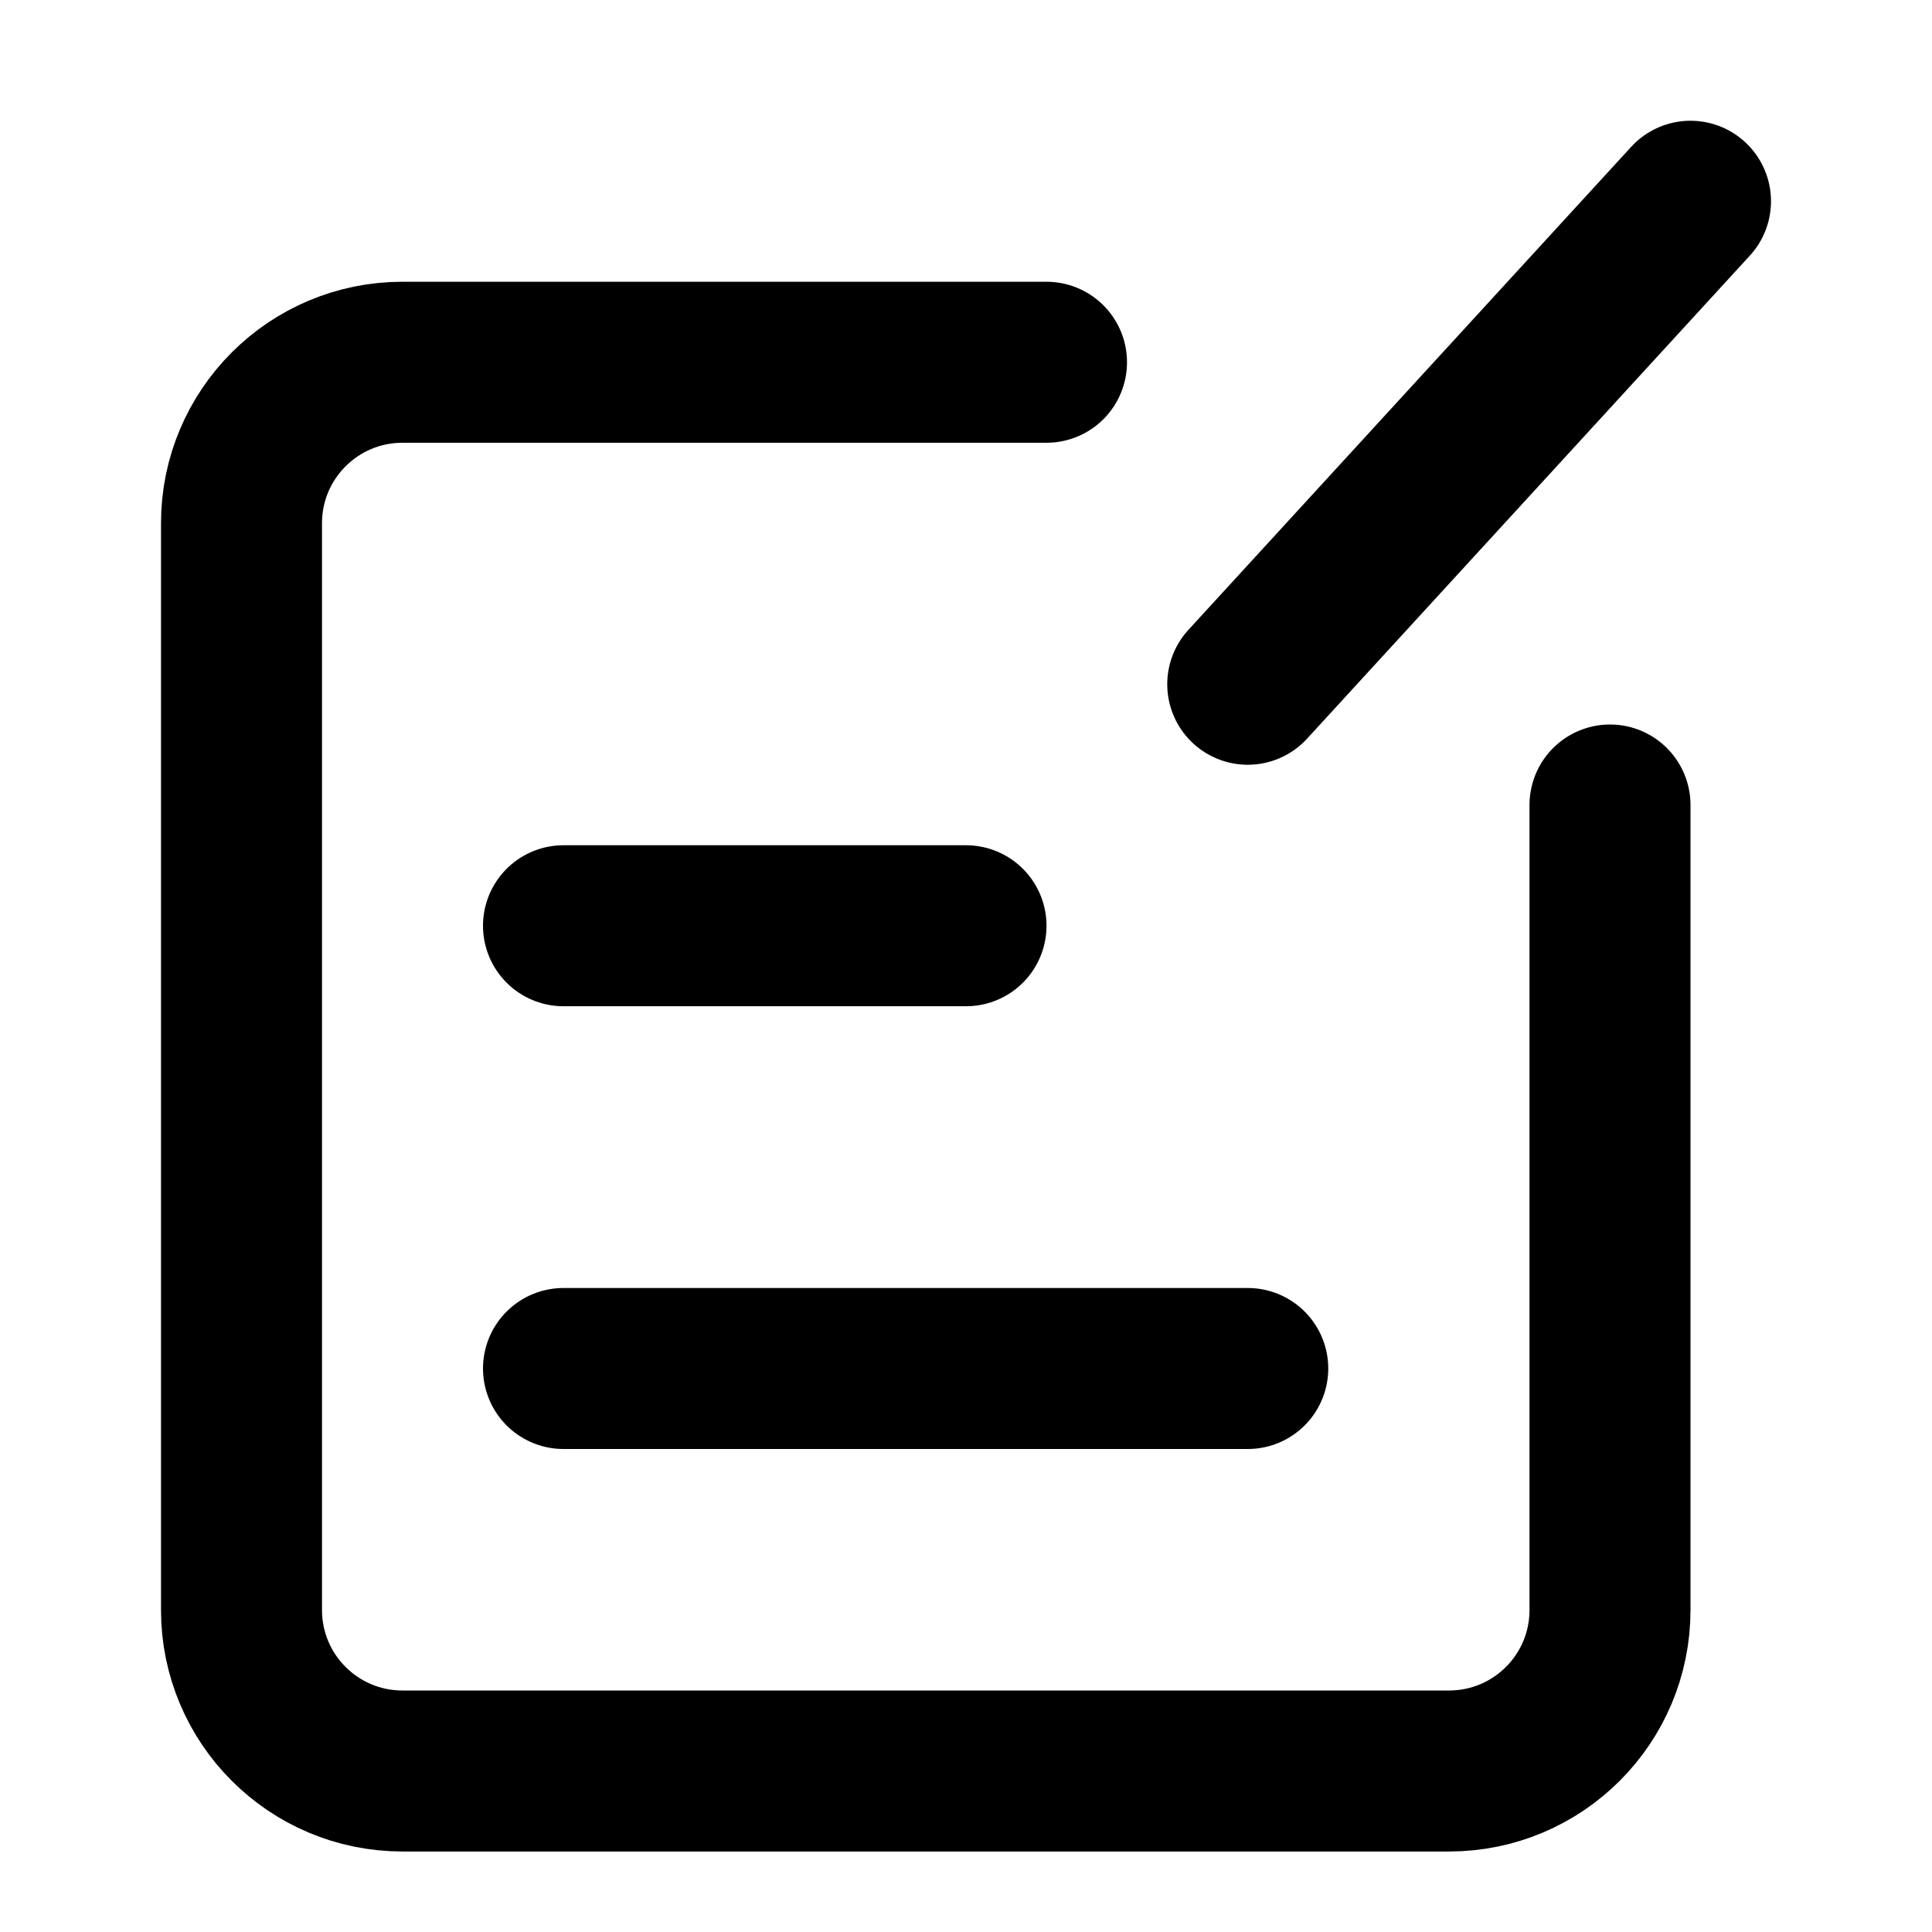 <svg width="24" height="24" viewBox="0 0 24 24" fill="none" xmlns="http://www.w3.org/2000/svg">
<path d="M13 4.5H5C3.895 4.5 3 5.395 3 6.5V20C3 21.105 3.895 22 5 22H18C19.105 22 20 21.105 20 20V10M21 2.5L15.5 8.5" stroke="black" stroke-width="2" stroke-linecap="round" stroke-linejoin="round"/>
<path d="M7 11.5H12M7 17H15.5" stroke="black" stroke-width="2" stroke-linecap="round" stroke-linejoin="round"/>
</svg>
